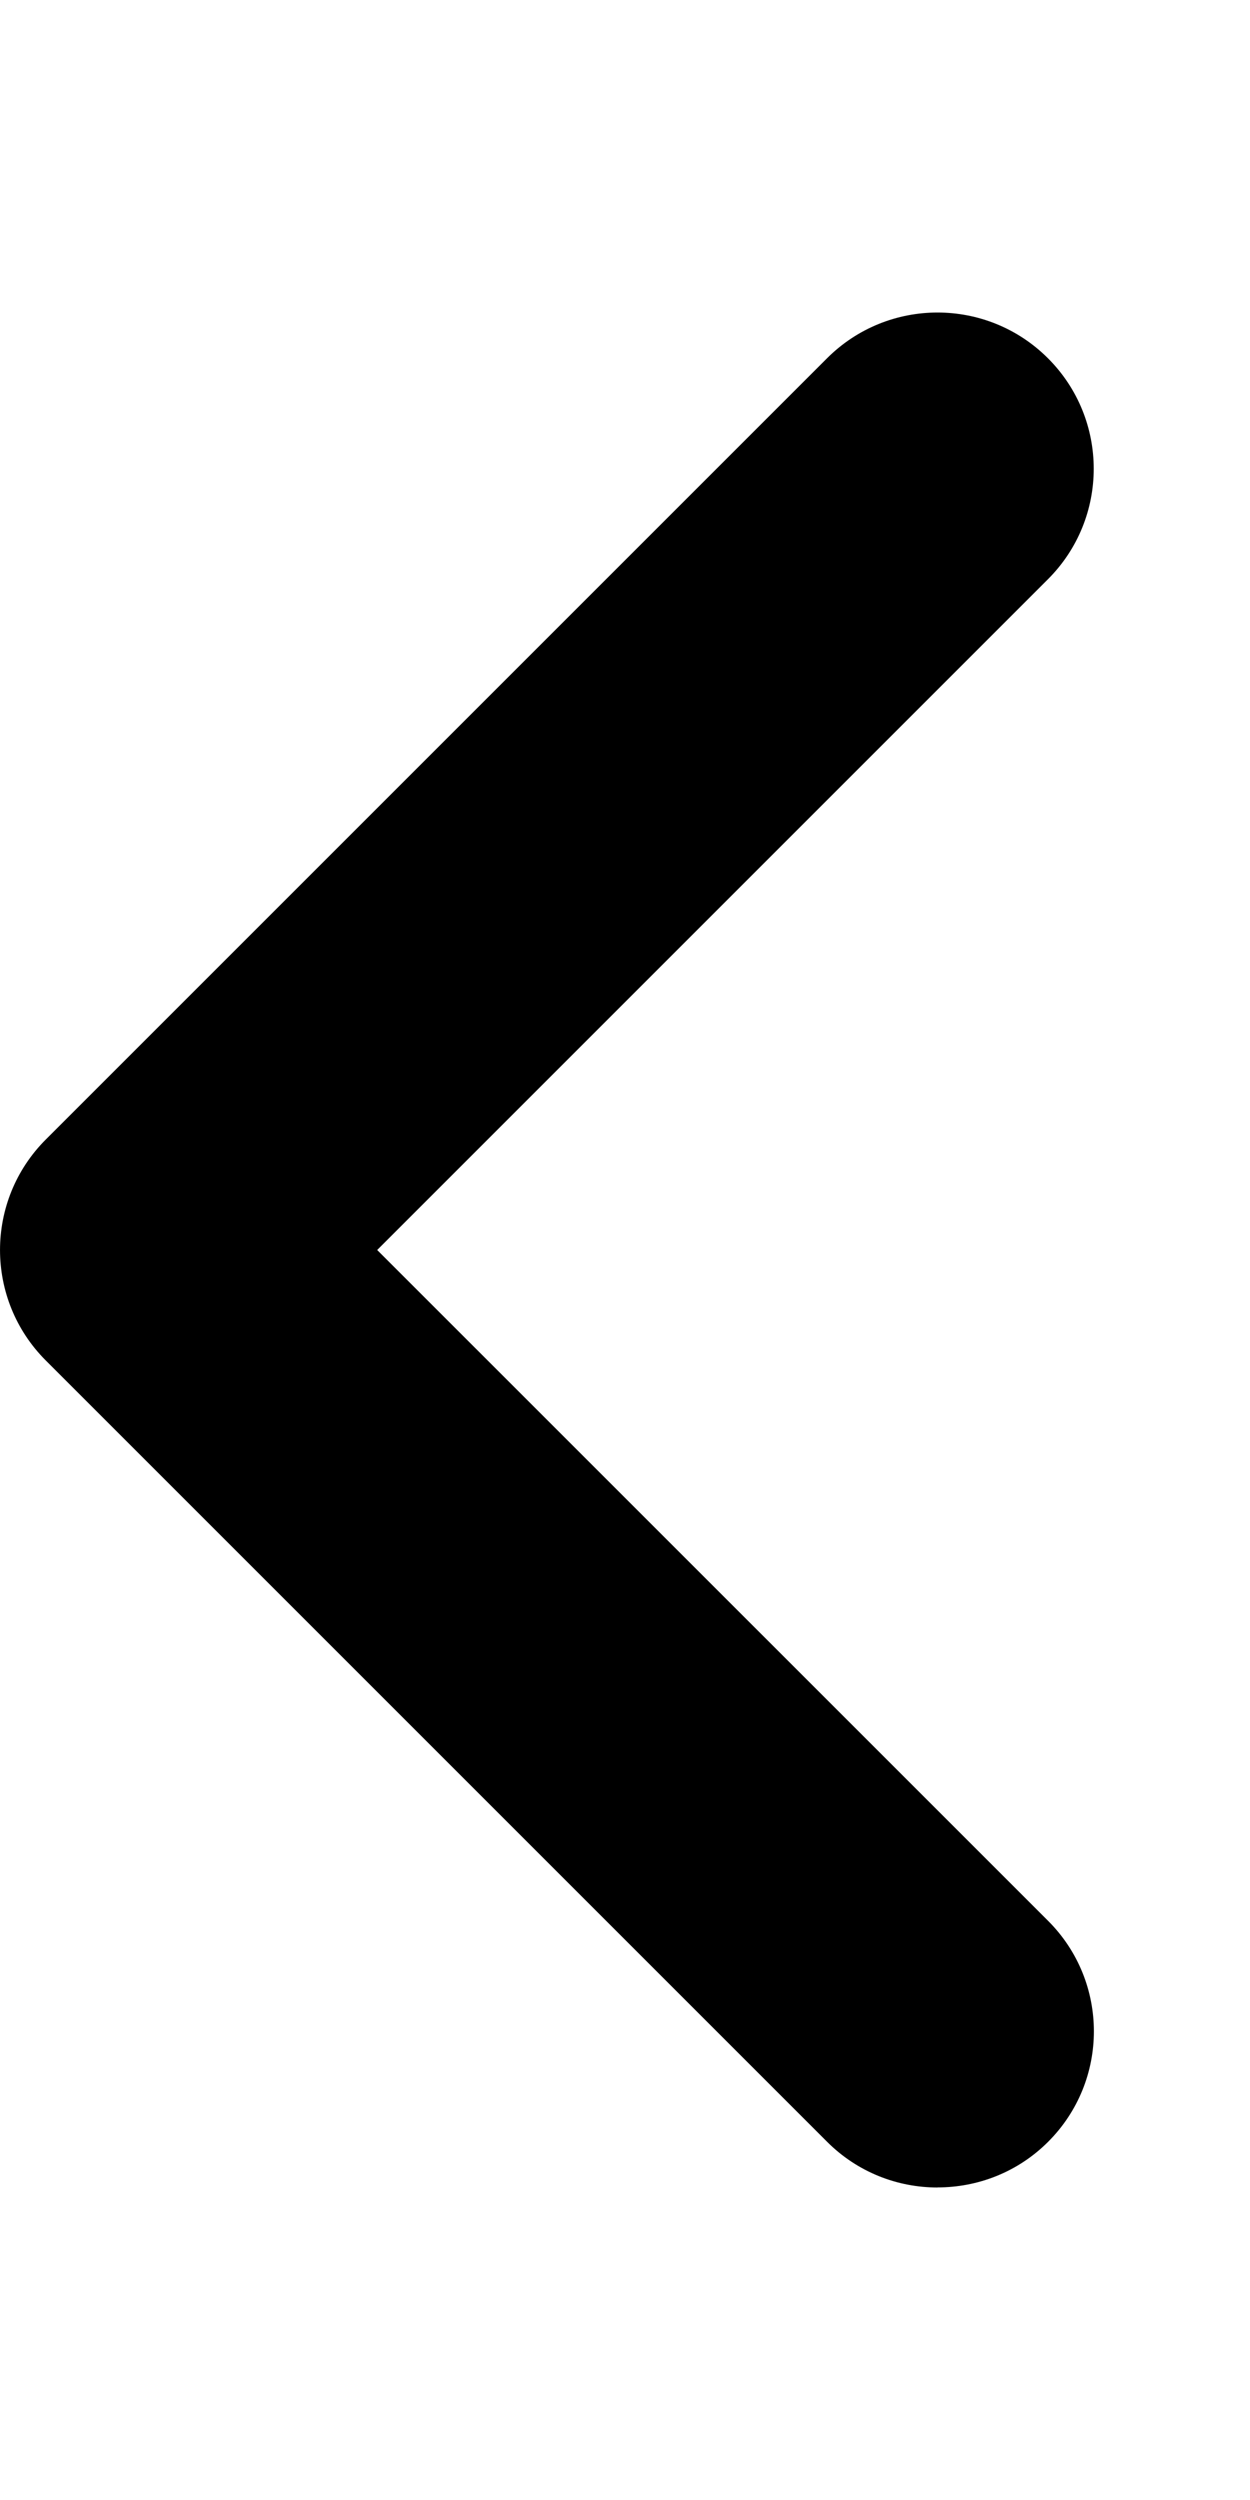 <!-- Generated by IcoMoon.io -->
<svg version="1.1" xmlns="http://www.w3.org/2000/svg" width="16" height="32" viewBox="0 0 16 32">
<title>angle-left-solid</title>
<path d="M12 28c-0.512 0-1.024-0.195-1.414-0.586l-10-10c-0.781-0.781-0.781-2.047 0-2.828l10-10c0.781-0.781 2.047-0.781 2.828 0s0.781 2.047 0 2.828l-8.586 8.586 8.588 8.587c0.781 0.781 0.781 2.047 0 2.828-0.391 0.391-0.903 0.584-1.416 0.584z"></path>
</svg>
